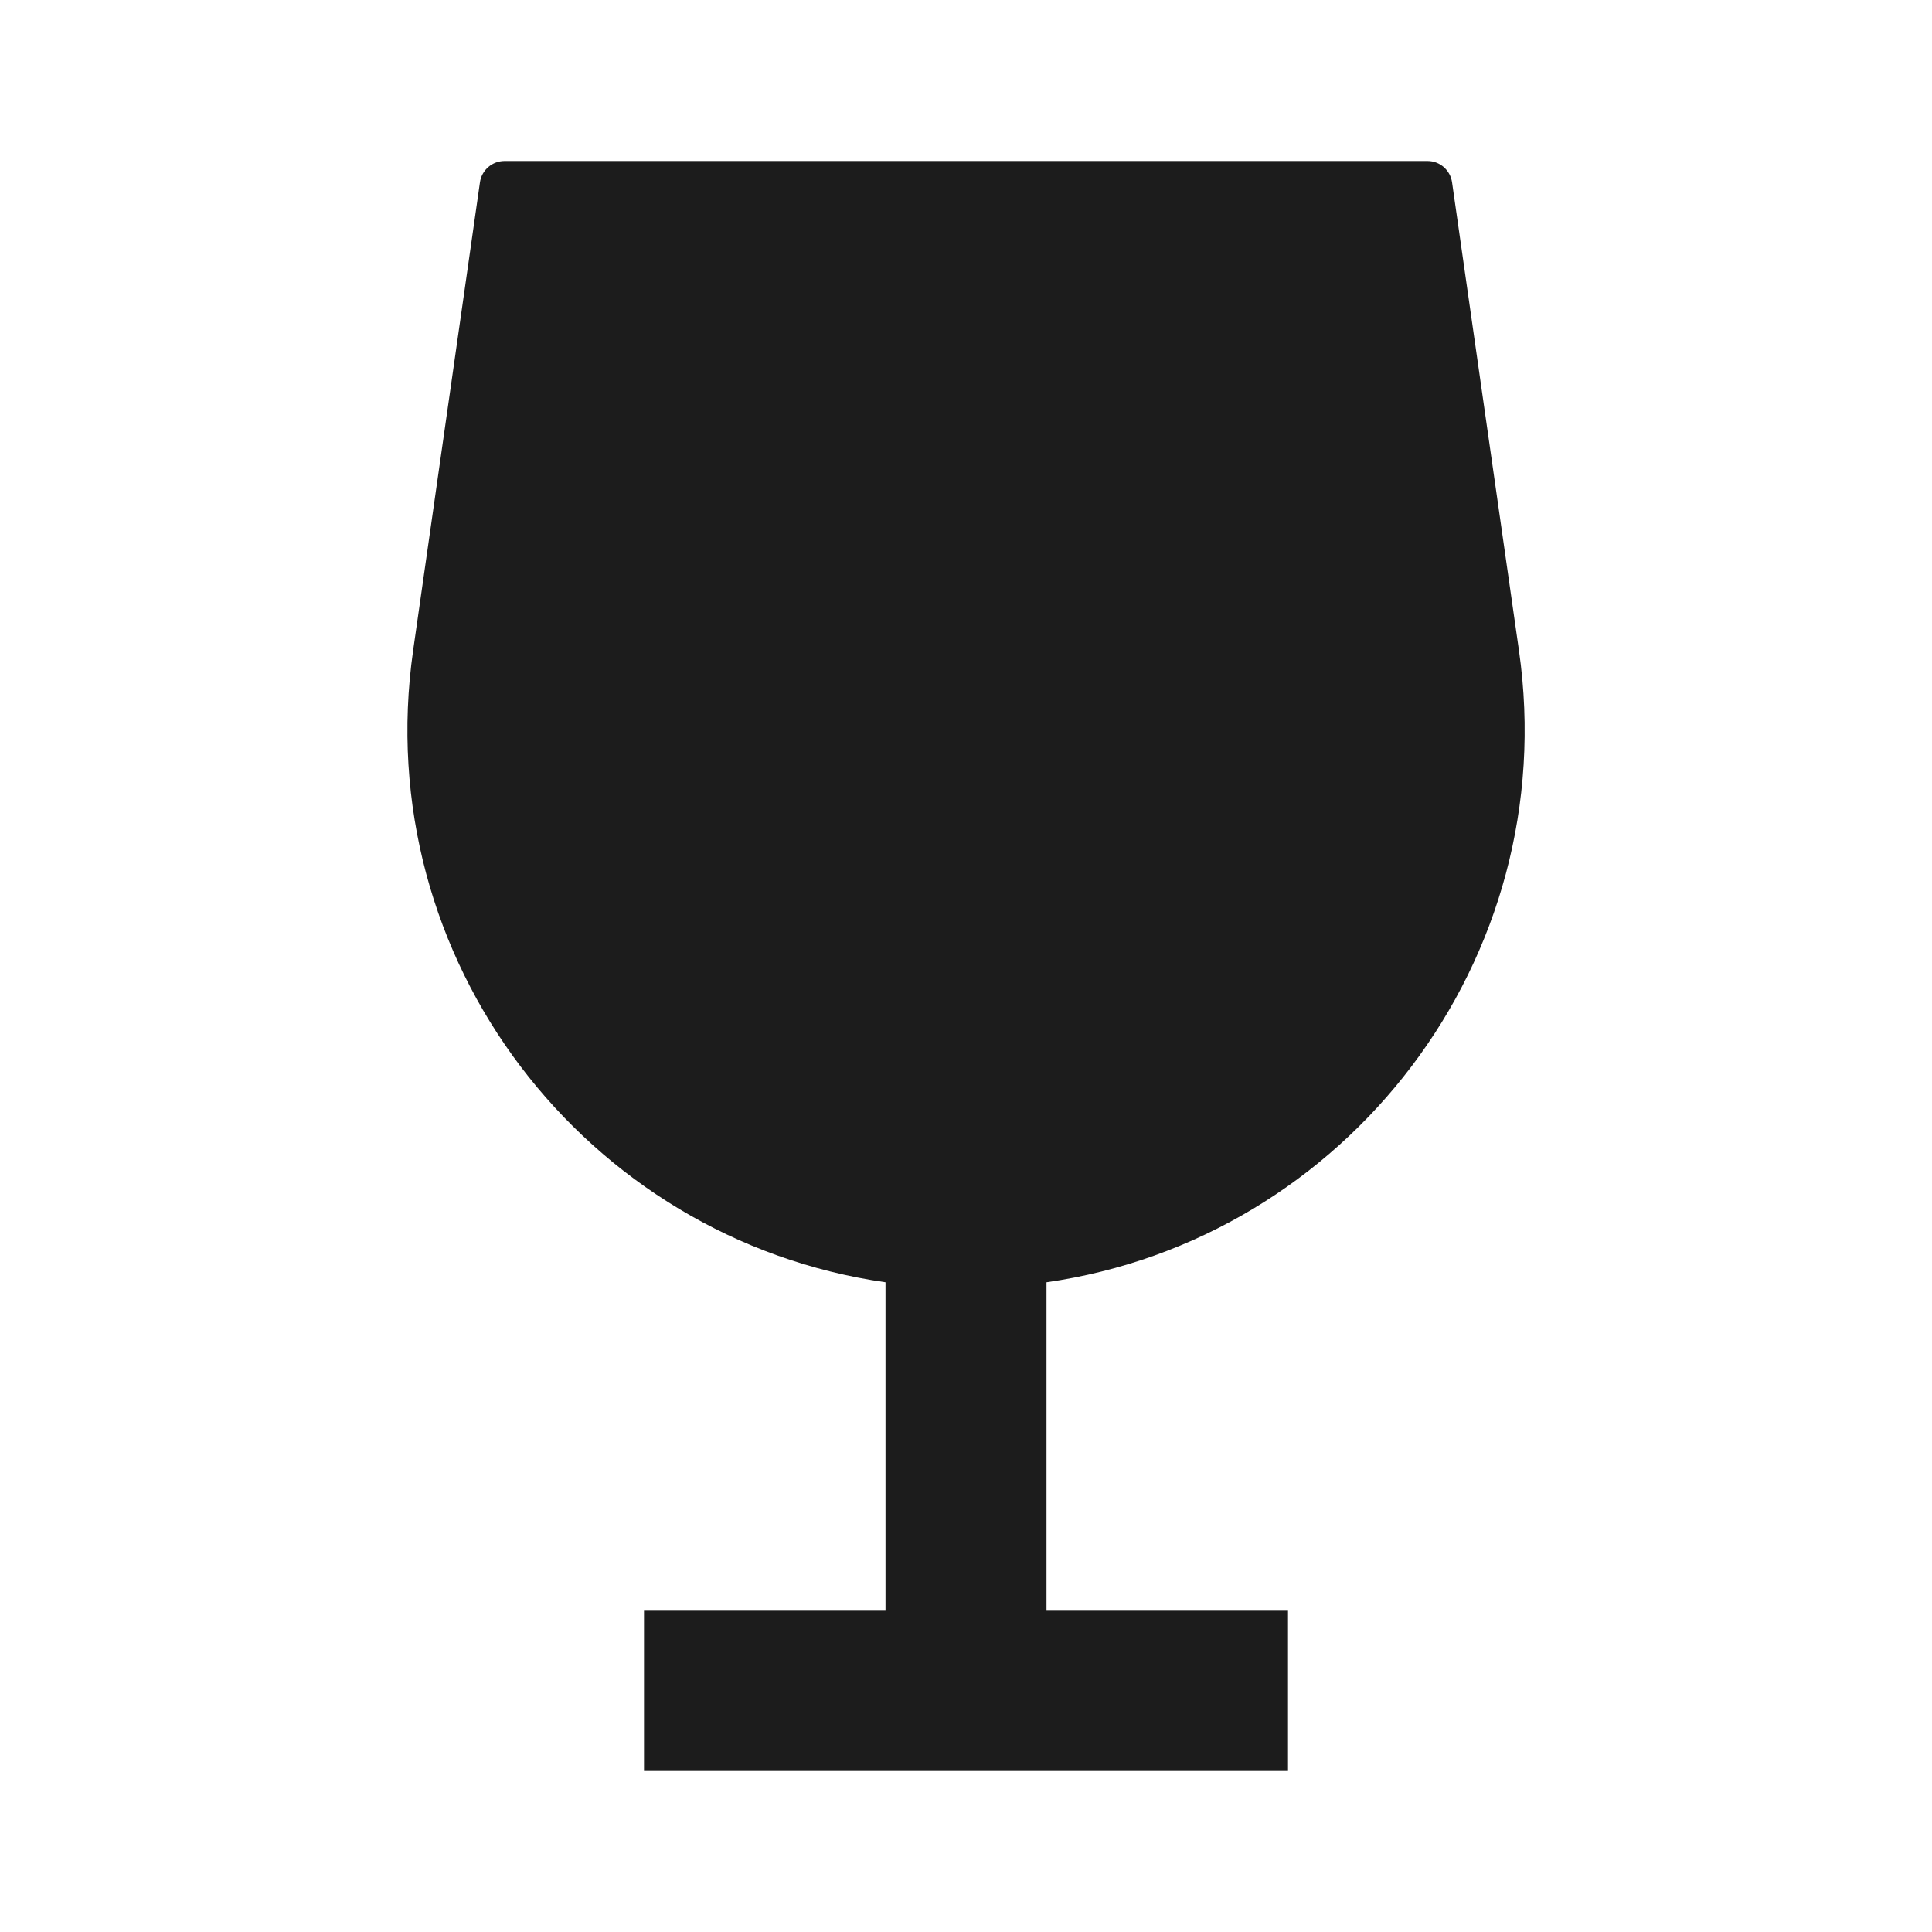<svg width="24" height="24" viewBox="0 0 24 24" fill="none" xmlns="http://www.w3.org/2000/svg">
<g id="glass">
<path id="Union" d="M5.132 8.08C4.583 11.924 7.28 15.395 11 15.929V20H8V22H16V20H13V15.929C16.72 15.395 19.418 11.924 18.869 8.08L18.038 2.265C18.016 2.113 17.886 2 17.733 2H6.268C6.114 2 5.984 2.113 5.962 2.265L5.132 8.08Z" fill="#1C1C1C"/>
</g>
</svg>
